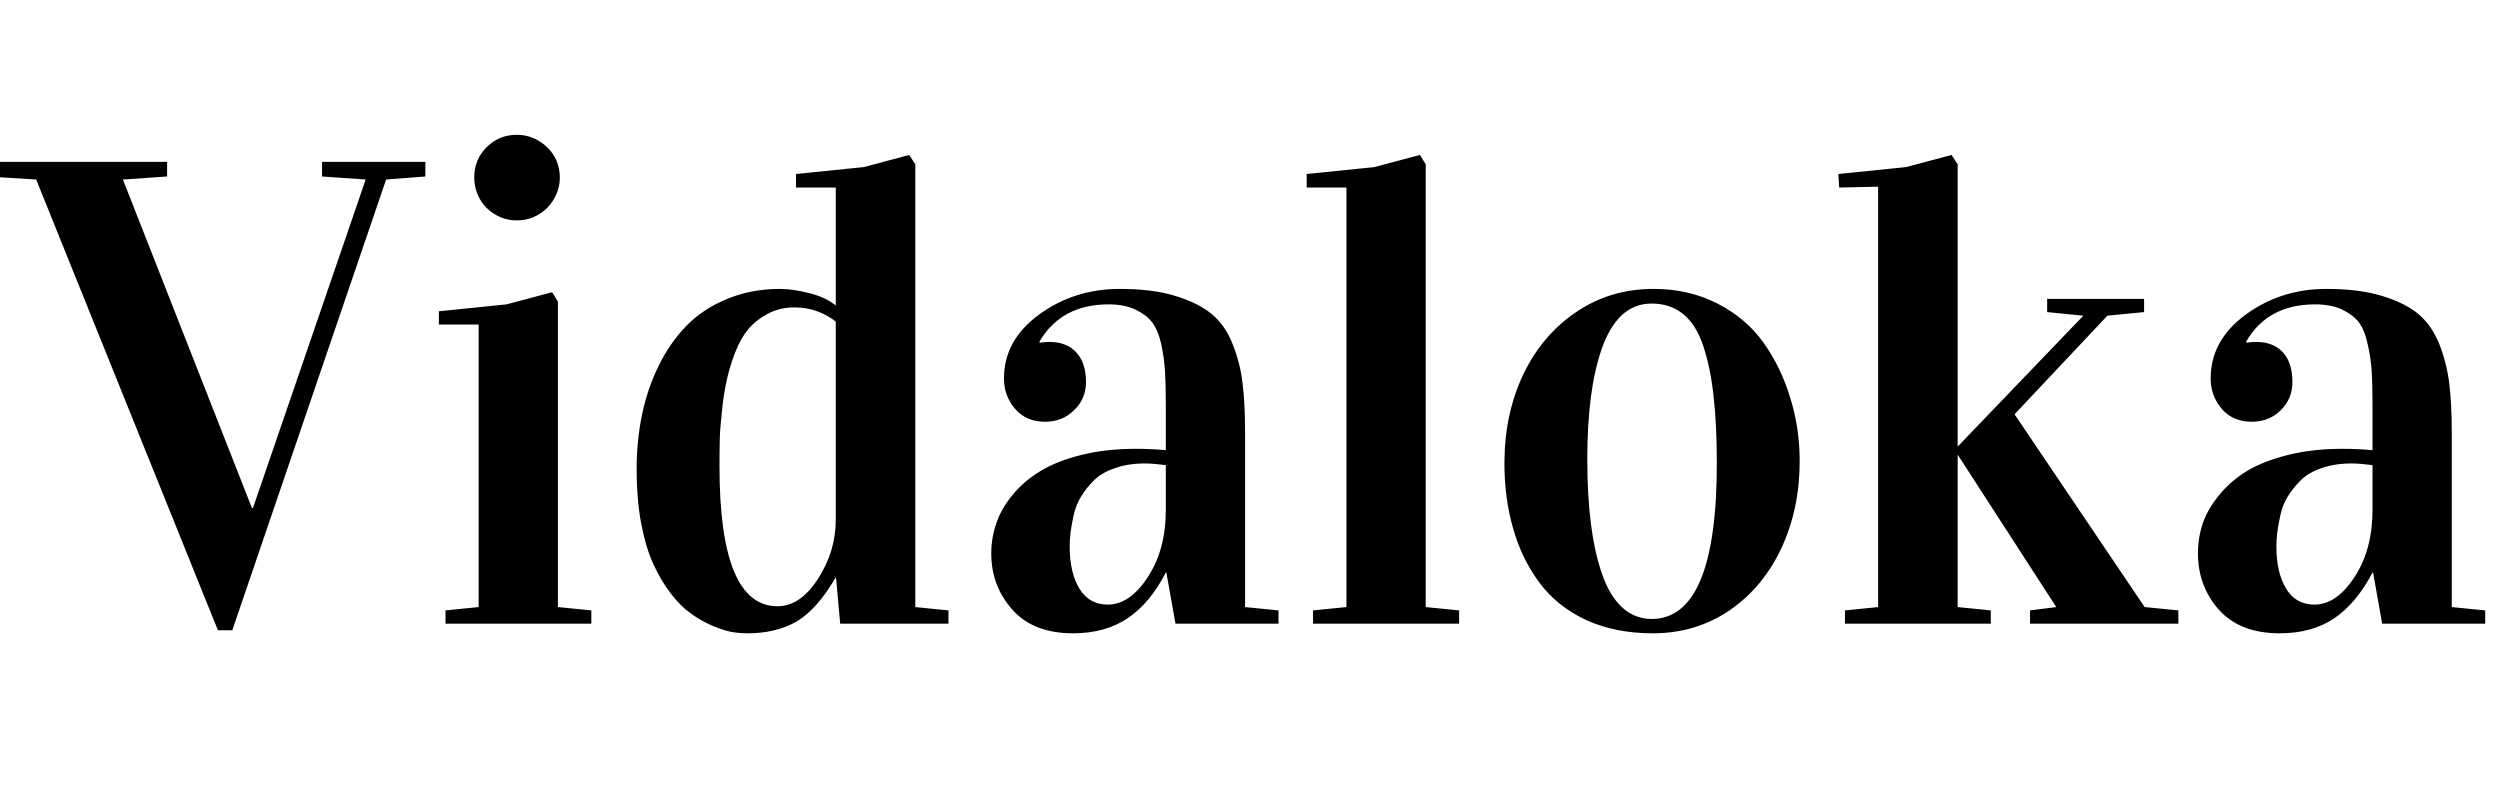 <svg xmlns="http://www.w3.org/2000/svg" xmlns:xlink="http://www.w3.org/1999/xlink" width="90.516" height="29.145"><path fill="black" d="M1.31 6.50L-0.46 6.39L-0.46 5.86L6.05 5.86L6.05 6.39L4.45 6.50L9.12 18.39L9.16 18.39L13.24 6.50L11.66 6.39L11.66 5.86L15.40 5.86L15.40 6.39L13.98 6.50L8.41 22.82L7.89 22.82L1.31 6.50ZM17.33 11.75L15.89 11.75L15.89 11.27L18.34 11.02L19.99 10.58L20.20 10.92L20.20 21.98L21.41 22.10L21.41 22.58L16.13 22.58L16.13 22.10L17.33 21.98L17.33 11.75ZM17.17 6.42L17.17 6.42Q17.17 6.09 17.29 5.81Q17.41 5.53 17.63 5.32Q17.84 5.11 18.12 4.99Q18.40 4.88 18.71 4.88L18.71 4.88Q19.03 4.88 19.31 5.00Q19.59 5.12 19.81 5.33Q20.03 5.54 20.15 5.82Q20.27 6.11 20.27 6.42L20.27 6.42Q20.27 6.74 20.15 7.02Q20.03 7.30 19.82 7.52Q19.61 7.73 19.32 7.86Q19.04 7.98 18.71 7.98L18.71 7.98Q18.39 7.98 18.11 7.86Q17.82 7.73 17.61 7.52Q17.40 7.31 17.29 7.03Q17.17 6.75 17.17 6.42ZM23.05 16.99L23.05 16.99Q23.05 15.97 23.24 15.04Q23.43 14.10 23.84 13.26Q24.25 12.42 24.84 11.81Q25.44 11.19 26.31 10.83Q27.19 10.46 28.24 10.46L28.24 10.46Q28.69 10.46 29.29 10.61Q29.89 10.76 30.26 11.06L30.26 11.06L30.26 6.79L28.82 6.79L28.82 6.30L31.27 6.05L32.92 5.61L33.14 5.95L33.14 21.98L34.34 22.10L34.34 22.58L30.42 22.58L30.27 20.92L30.25 20.92Q29.57 22.08 28.83 22.51Q28.09 22.93 27.06 22.93L27.06 22.93Q26.79 22.93 26.48 22.88Q26.18 22.82 25.78 22.65Q25.38 22.48 25.01 22.21Q24.64 21.95 24.28 21.48Q23.92 21.01 23.65 20.41Q23.38 19.82 23.21 18.93Q23.05 18.05 23.05 16.99ZM26.05 16.88L26.05 16.88Q26.05 21.95 28.15 21.95L28.15 21.95Q28.98 21.95 29.62 20.95Q30.26 19.96 30.26 18.82L30.26 18.82L30.26 11.64Q29.59 11.13 28.77 11.13L28.77 11.13Q28.23 11.13 27.80 11.36Q27.38 11.58 27.09 11.92Q26.81 12.26 26.61 12.78Q26.41 13.30 26.31 13.78Q26.20 14.26 26.14 14.88Q26.07 15.50 26.06 15.93Q26.05 16.35 26.05 16.88ZM35.89 20.04L35.89 20.04Q35.89 19.46 36.08 18.93Q36.26 18.40 36.67 17.91Q37.08 17.41 37.68 17.05Q38.27 16.69 39.16 16.47Q40.04 16.25 41.12 16.25L41.12 16.25Q41.70 16.25 42.21 16.30L42.21 16.30L42.21 14.68Q42.21 13.91 42.18 13.43Q42.15 12.95 42.04 12.44Q41.92 11.93 41.70 11.65Q41.48 11.38 41.09 11.20Q40.70 11.02 40.14 11.02L40.14 11.02Q38.43 11.02 37.64 12.36L37.64 12.36L37.64 12.41Q37.84 12.38 38.00 12.38L38.00 12.38Q38.61 12.38 38.96 12.75Q39.32 13.13 39.32 13.83L39.32 13.83Q39.32 14.44 38.89 14.85Q38.47 15.27 37.84 15.27L37.84 15.27Q37.15 15.27 36.75 14.80Q36.35 14.33 36.35 13.70L36.35 13.70Q36.35 12.32 37.62 11.39Q38.89 10.46 40.55 10.46L40.55 10.46Q41.72 10.46 42.54 10.71Q43.37 10.96 43.86 11.36Q44.36 11.77 44.63 12.46Q44.91 13.16 44.99 13.89Q45.08 14.61 45.08 15.67L45.08 15.67L45.08 21.98L46.29 22.10L46.29 22.58L42.56 22.58L42.23 20.73L42.21 20.73Q41.64 21.84 40.82 22.39Q40.01 22.93 38.85 22.93L38.85 22.93Q37.42 22.93 36.66 22.08Q35.89 21.22 35.89 20.04ZM38.73 19.79L38.73 19.79Q38.73 20.73 39.08 21.31Q39.43 21.89 40.11 21.89L40.11 21.89Q40.91 21.89 41.56 20.89Q42.21 19.90 42.21 18.46L42.21 18.46L42.21 16.84Q41.74 16.78 41.45 16.78L41.45 16.78Q40.84 16.78 40.37 16.95Q39.89 17.11 39.61 17.39Q39.33 17.67 39.14 17.98Q38.95 18.29 38.87 18.67Q38.79 19.04 38.76 19.29Q38.73 19.54 38.73 19.79ZM48.75 6.79L47.31 6.79L47.31 6.30L49.76 6.05L51.41 5.61L51.62 5.95L51.62 21.98L52.83 22.10L52.83 22.58L47.54 22.58L47.54 22.10L48.75 21.98L48.75 6.79ZM54.47 16.77L54.47 16.77Q54.47 15 55.15 13.56Q55.84 12.12 57.08 11.29Q58.31 10.46 59.87 10.46L59.87 10.46Q61.16 10.46 62.20 11.00Q63.23 11.53 63.86 12.42Q64.49 13.31 64.82 14.41Q65.16 15.50 65.16 16.70L65.16 16.70Q65.16 18.42 64.50 19.84Q63.84 21.26 62.62 22.10Q61.39 22.93 59.85 22.93L59.85 22.93Q58.48 22.93 57.43 22.45Q56.38 21.96 55.74 21.10Q55.10 20.24 54.79 19.15Q54.47 18.06 54.47 16.77ZM57.47 16.63L57.47 16.63Q57.47 17.93 57.60 18.96Q57.73 19.98 58.00 20.77Q58.27 21.56 58.72 21.98Q59.18 22.41 59.80 22.41L59.80 22.41Q62.16 22.41 62.16 16.77L62.16 16.77Q62.16 15.35 62.04 14.33Q61.93 13.31 61.67 12.53Q61.41 11.75 60.94 11.37Q60.47 10.99 59.80 10.99L59.80 10.99Q59.18 10.99 58.72 11.41Q58.27 11.84 58.00 12.61Q57.73 13.38 57.60 14.38Q57.47 15.38 57.47 16.63ZM66.59 6.79L66.56 6.30L69.01 6.05L70.66 5.61L70.88 5.95L70.88 21.98L72.08 22.10L72.08 22.58L66.80 22.58L66.80 22.10L68.00 21.98L68.00 6.76L66.59 6.79ZM74.45 21.98L70.88 16.46L70.88 16.17L75.43 11.43L74.12 11.30L74.12 10.82L77.63 10.82L77.63 11.30L76.30 11.43L72.94 15L77.65 21.98L78.87 22.10L78.87 22.58L73.50 22.58L73.50 22.10L74.45 21.98ZM79.58 20.04L79.58 20.04Q79.58 19.46 79.76 18.93Q79.95 18.40 80.36 17.91Q80.77 17.41 81.36 17.05Q81.96 16.69 82.85 16.47Q83.73 16.25 84.81 16.25L84.81 16.25Q85.38 16.25 85.90 16.30L85.90 16.30L85.90 14.68Q85.90 13.91 85.87 13.43Q85.84 12.95 85.72 12.44Q85.61 11.93 85.39 11.65Q85.17 11.38 84.78 11.20Q84.39 11.02 83.82 11.02L83.82 11.02Q82.11 11.02 81.33 12.36L81.33 12.36L81.33 12.41Q81.53 12.38 81.69 12.38L81.69 12.38Q82.30 12.38 82.65 12.75Q83.00 13.13 83.00 13.83L83.00 13.83Q83.00 14.44 82.58 14.85Q82.16 15.27 81.53 15.27L81.53 15.27Q80.84 15.27 80.44 14.80Q80.04 14.33 80.04 13.70L80.04 13.70Q80.04 12.32 81.31 11.39Q82.58 10.46 84.23 10.46L84.23 10.46Q85.41 10.46 86.23 10.71Q87.06 10.96 87.55 11.36Q88.04 11.77 88.32 12.46Q88.59 13.16 88.68 13.89Q88.77 14.61 88.77 15.67L88.77 15.67L88.77 21.98L89.98 22.10L89.98 22.58L86.25 22.58L85.92 20.73L85.90 20.73Q85.32 21.84 84.51 22.39Q83.70 22.93 82.54 22.93L82.54 22.93Q81.11 22.93 80.34 22.08Q79.58 21.22 79.58 20.04ZM82.42 19.79L82.42 19.79Q82.42 20.73 82.77 21.31Q83.12 21.89 83.80 21.89L83.80 21.89Q84.60 21.89 85.25 20.89Q85.90 19.90 85.90 18.46L85.90 18.46L85.90 16.84Q85.43 16.78 85.14 16.78L85.14 16.78Q84.53 16.78 84.05 16.95Q83.58 17.11 83.30 17.39Q83.02 17.67 82.83 17.98Q82.64 18.29 82.56 18.67Q82.48 19.04 82.45 19.29Q82.42 19.54 82.42 19.79Z"/></svg>